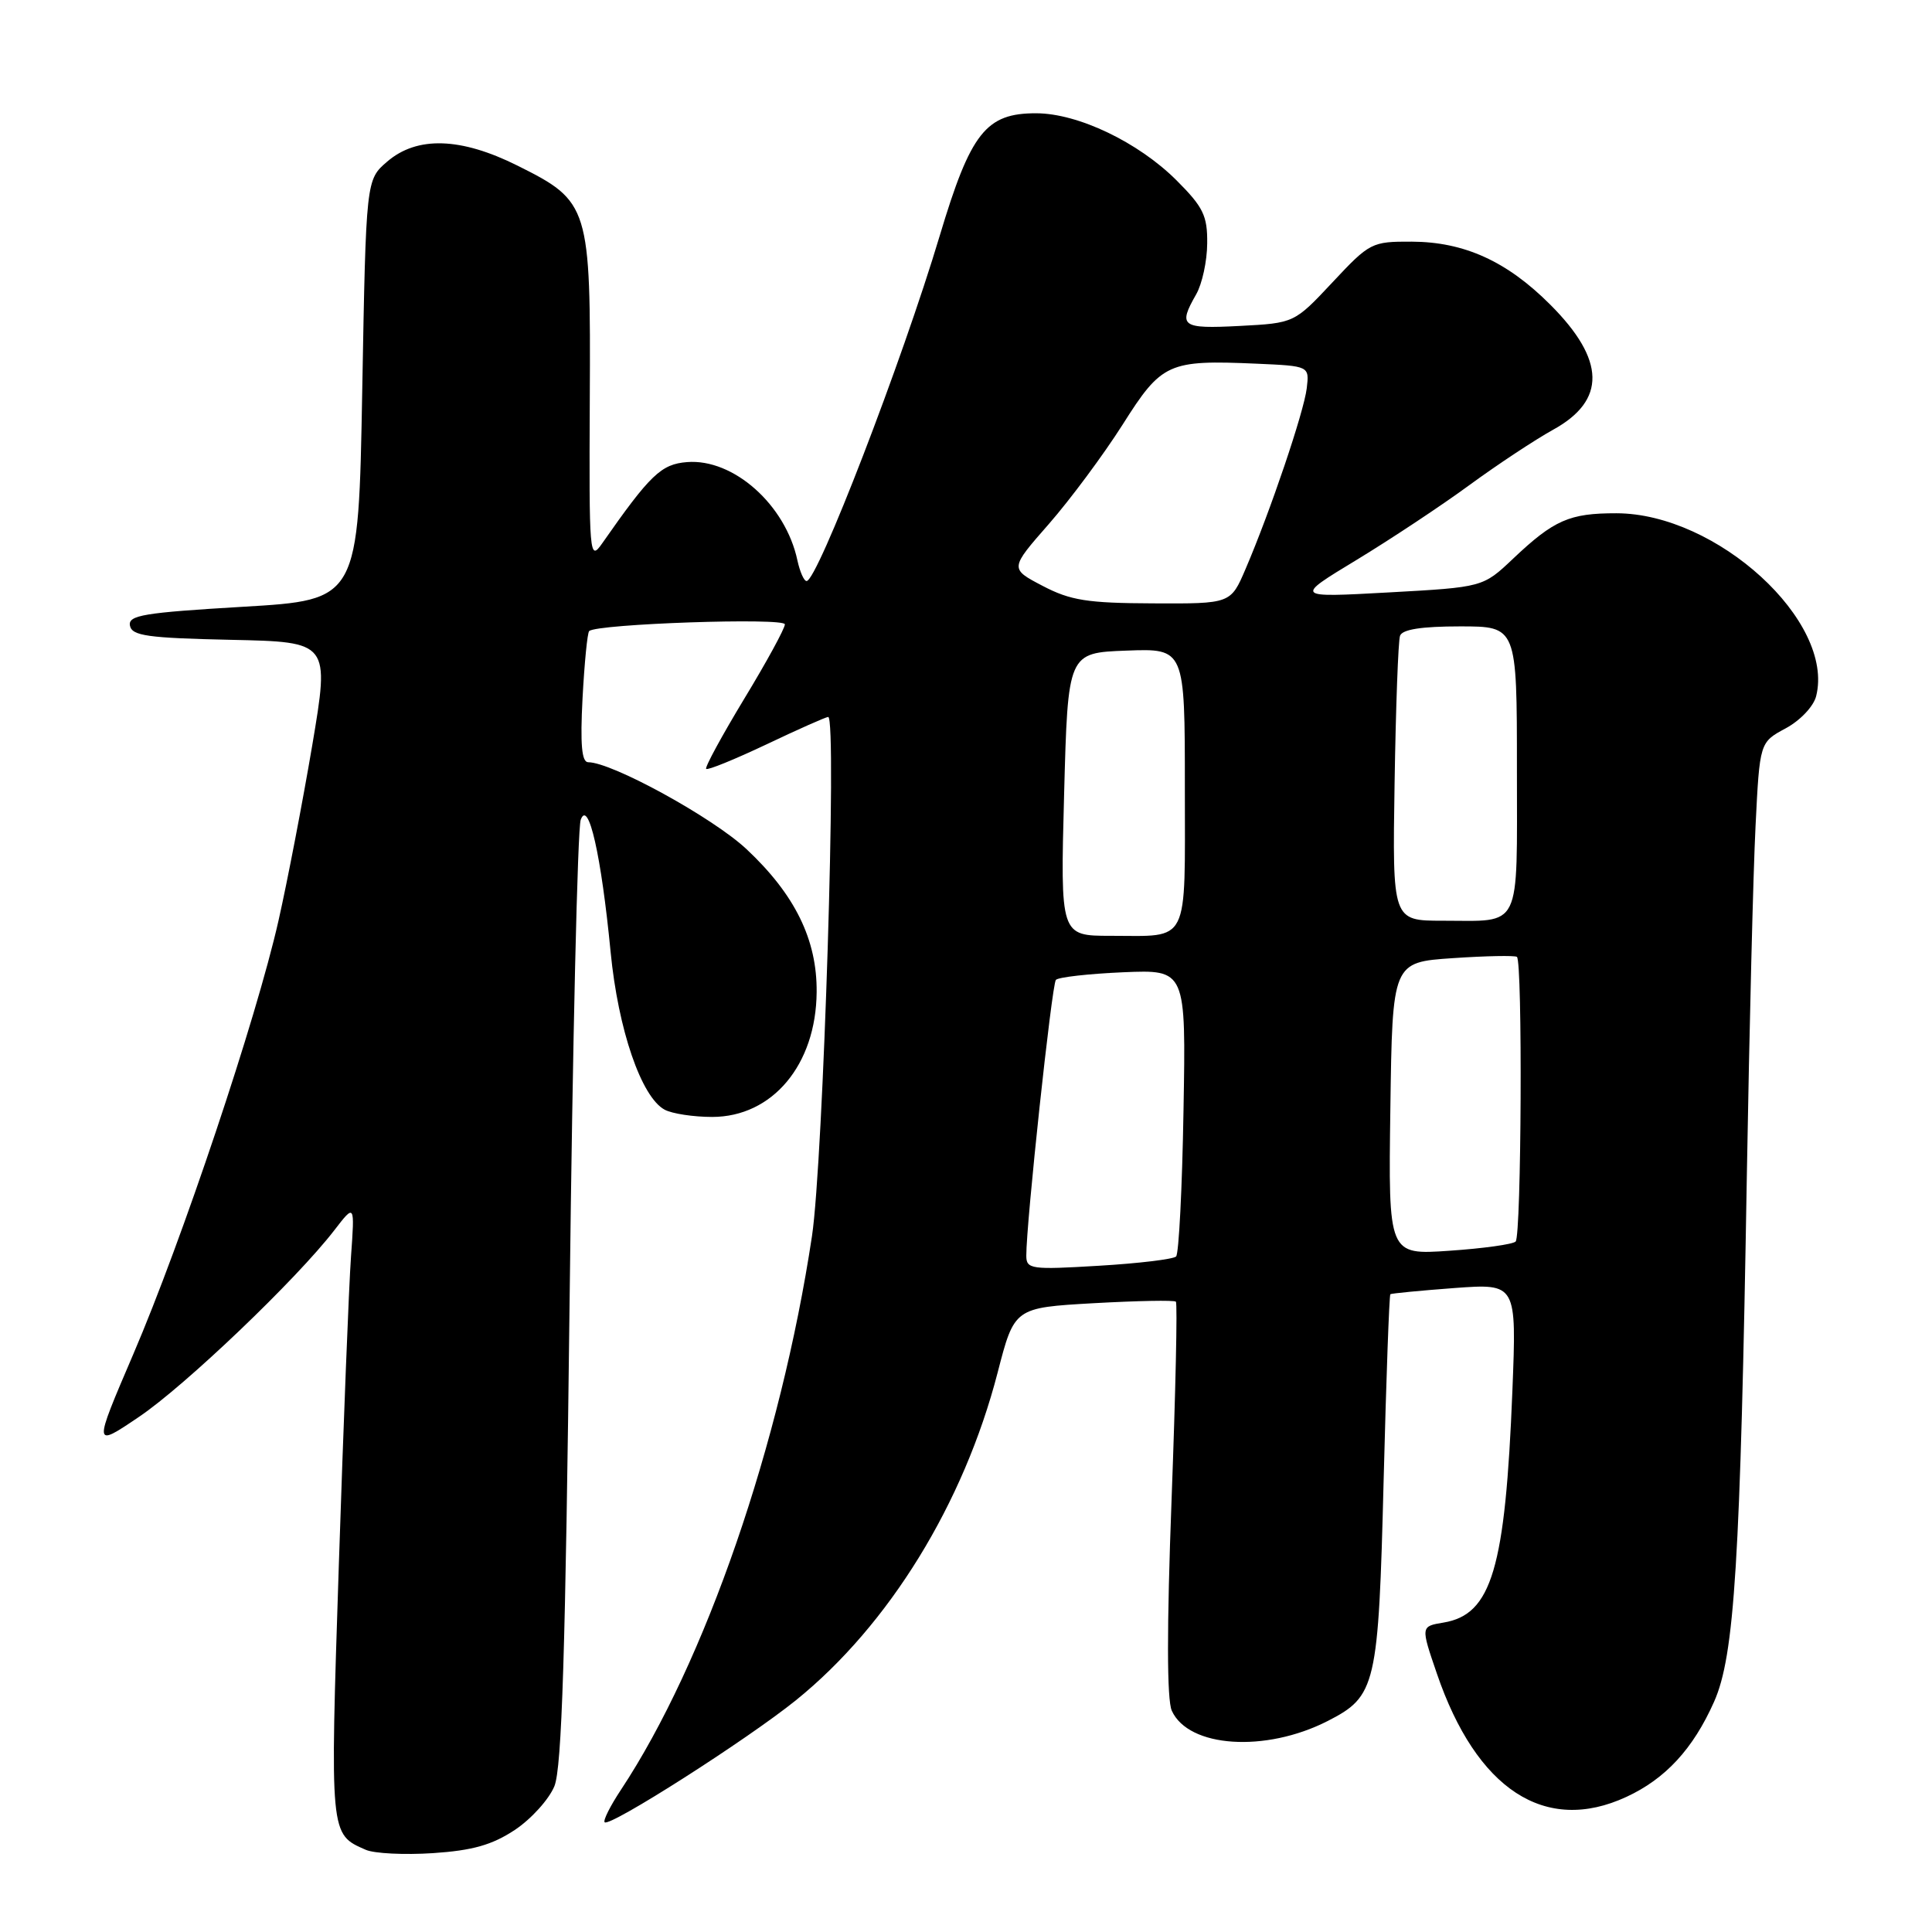 <?xml version="1.0" encoding="UTF-8" standalone="no"?>
<!DOCTYPE svg PUBLIC "-//W3C//DTD SVG 1.1//EN" "http://www.w3.org/Graphics/SVG/1.1/DTD/svg11.dtd" >
<svg xmlns="http://www.w3.org/2000/svg" xmlns:xlink="http://www.w3.org/1999/xlink" version="1.1" viewBox="0 0 256 256">
 <g >
 <path fill="currentColor"
d=" M 68.21 242.48 C 70.38 241.04 72.74 238.43 73.46 236.68 C 74.45 234.26 74.93 218.82 75.48 172.08 C 75.87 138.30 76.53 109.74 76.95 108.62 C 77.97 105.84 79.67 113.33 80.91 126.14 C 81.91 136.44 84.98 145.38 88.07 147.04 C 89.06 147.57 91.89 148.00 94.36 148.00 C 102.34 148.00 108.13 141.10 108.21 131.47 C 108.28 124.52 105.33 118.52 98.91 112.51 C 94.44 108.33 81.08 101.00 77.94 101.00 C 77.08 101.00 76.87 98.66 77.19 92.51 C 77.44 87.85 77.83 83.84 78.07 83.62 C 79.08 82.66 104.00 81.81 104.00 82.73 C 104.00 83.27 101.58 87.71 98.61 92.60 C 95.65 97.50 93.38 101.67 93.57 101.88 C 93.77 102.09 97.36 100.62 101.57 98.63 C 105.77 96.63 109.45 95.00 109.74 95.00 C 110.93 95.00 109.09 153.85 107.59 163.80 C 103.44 191.30 93.43 220.31 82.27 237.17 C 80.86 239.30 79.89 241.23 80.12 241.46 C 80.79 242.13 98.98 230.52 105.48 225.28 C 117.79 215.33 127.70 199.23 132.19 181.88 C 134.41 173.28 134.41 173.28 144.92 172.68 C 150.69 172.36 155.60 172.26 155.81 172.48 C 156.03 172.70 155.77 184.49 155.24 198.69 C 154.60 215.70 154.61 225.24 155.27 226.68 C 157.49 231.58 167.67 232.25 175.91 228.05 C 182.35 224.76 182.65 223.47 183.34 196.10 C 183.68 182.69 184.08 171.61 184.23 171.49 C 184.38 171.38 188.20 171.01 192.73 170.67 C 200.96 170.07 200.96 170.07 200.40 184.28 C 199.46 207.86 197.66 213.94 191.27 215.00 C 188.25 215.50 188.25 215.50 190.38 221.72 C 195.64 237.14 204.75 243.08 215.50 238.10 C 220.68 235.71 224.35 231.73 227.12 225.50 C 229.84 219.40 230.61 207.02 231.47 155.50 C 231.80 136.25 232.31 115.52 232.62 109.43 C 233.17 98.36 233.17 98.36 236.61 96.51 C 238.54 95.47 240.31 93.60 240.65 92.24 C 243.14 82.34 227.50 68.03 214.18 68.01 C 207.96 68.00 205.91 68.90 200.50 74.02 C 196.50 77.81 196.50 77.81 184.00 78.50 C 171.50 79.19 171.50 79.19 179.74 74.20 C 184.27 71.45 191.02 66.98 194.74 64.25 C 198.46 61.53 203.43 58.25 205.78 56.95 C 212.86 53.06 212.75 47.70 205.42 40.37 C 199.68 34.62 194.02 32.05 187.06 32.02 C 181.76 32.00 181.49 32.14 176.56 37.41 C 171.50 42.81 171.50 42.81 164.25 43.19 C 156.53 43.59 156.07 43.25 158.50 39.00 C 159.29 37.62 159.95 34.59 159.96 32.25 C 160.00 28.59 159.44 27.44 155.91 23.91 C 150.85 18.85 142.85 15.02 137.31 15.01 C 130.64 14.99 128.62 17.56 124.52 31.23 C 119.52 47.93 108.31 76.97 106.88 76.99 C 106.53 77.00 105.99 75.76 105.66 74.25 C 104.10 66.90 97.19 60.74 91.04 61.23 C 87.61 61.50 86.16 62.88 79.77 72.03 C 78.11 74.40 78.05 73.64 78.15 52.88 C 78.28 27.30 78.10 26.70 68.60 21.96 C 61.06 18.19 55.27 18.01 51.31 21.41 C 48.50 23.82 48.50 23.82 48.00 51.66 C 47.50 79.50 47.50 79.50 32.21 80.40 C 19.03 81.18 16.95 81.52 17.22 82.90 C 17.48 84.25 19.56 84.54 30.60 84.78 C 43.68 85.06 43.68 85.06 41.37 98.78 C 40.09 106.33 38.08 116.78 36.90 122.00 C 33.96 135.02 24.10 164.43 17.66 179.44 C 12.34 191.85 12.34 191.85 18.42 187.74 C 24.54 183.61 39.31 169.50 44.31 163.00 C 47.01 159.50 47.01 159.50 46.51 166.50 C 46.23 170.35 45.51 188.70 44.90 207.27 C 43.72 243.32 43.69 243.02 48.47 245.11 C 49.58 245.60 53.60 245.80 57.38 245.55 C 62.61 245.20 65.20 244.47 68.21 242.48 Z  M 135.99 166.40 C 135.97 162.14 139.37 130.45 139.91 129.84 C 140.24 129.48 144.25 129.03 148.82 128.83 C 157.15 128.48 157.15 128.48 156.82 147.16 C 156.65 157.43 156.20 166.13 155.84 166.49 C 155.48 166.85 150.87 167.41 145.59 167.72 C 136.64 168.26 136.00 168.17 135.99 166.40 Z  M 184.23 146.89 C 184.50 127.50 184.50 127.50 192.50 126.96 C 196.90 126.66 200.72 126.59 201.00 126.79 C 201.76 127.36 201.60 163.74 200.83 164.51 C 200.46 164.88 196.51 165.43 192.06 165.73 C 183.96 166.29 183.96 166.29 184.23 146.89 Z  M 141.00 105.25 C 141.50 86.50 141.50 86.50 149.25 86.21 C 157.00 85.92 157.00 85.92 157.00 104.35 C 157.00 125.45 157.73 124.00 147.17 124.00 C 140.50 124.00 140.50 124.00 141.00 105.25 Z  M 184.79 103.75 C 184.95 93.71 185.27 84.94 185.51 84.25 C 185.80 83.40 188.34 83.00 193.47 83.00 C 201.00 83.00 201.00 83.00 201.00 101.89 C 201.00 123.51 201.74 122.00 191.17 122.00 C 184.50 122.00 184.50 122.00 184.79 103.75 Z  M 138.15 77.63 C 133.79 75.35 133.79 75.35 138.98 69.43 C 141.83 66.17 146.22 60.25 148.75 56.27 C 153.94 48.06 154.79 47.68 166.50 48.19 C 173.50 48.50 173.50 48.50 173.15 51.45 C 172.78 54.57 168.33 67.74 165.04 75.40 C 163.07 80.00 163.07 80.00 152.79 79.95 C 144.08 79.92 141.83 79.56 138.15 77.63 Z "/>
</g>
</svg>